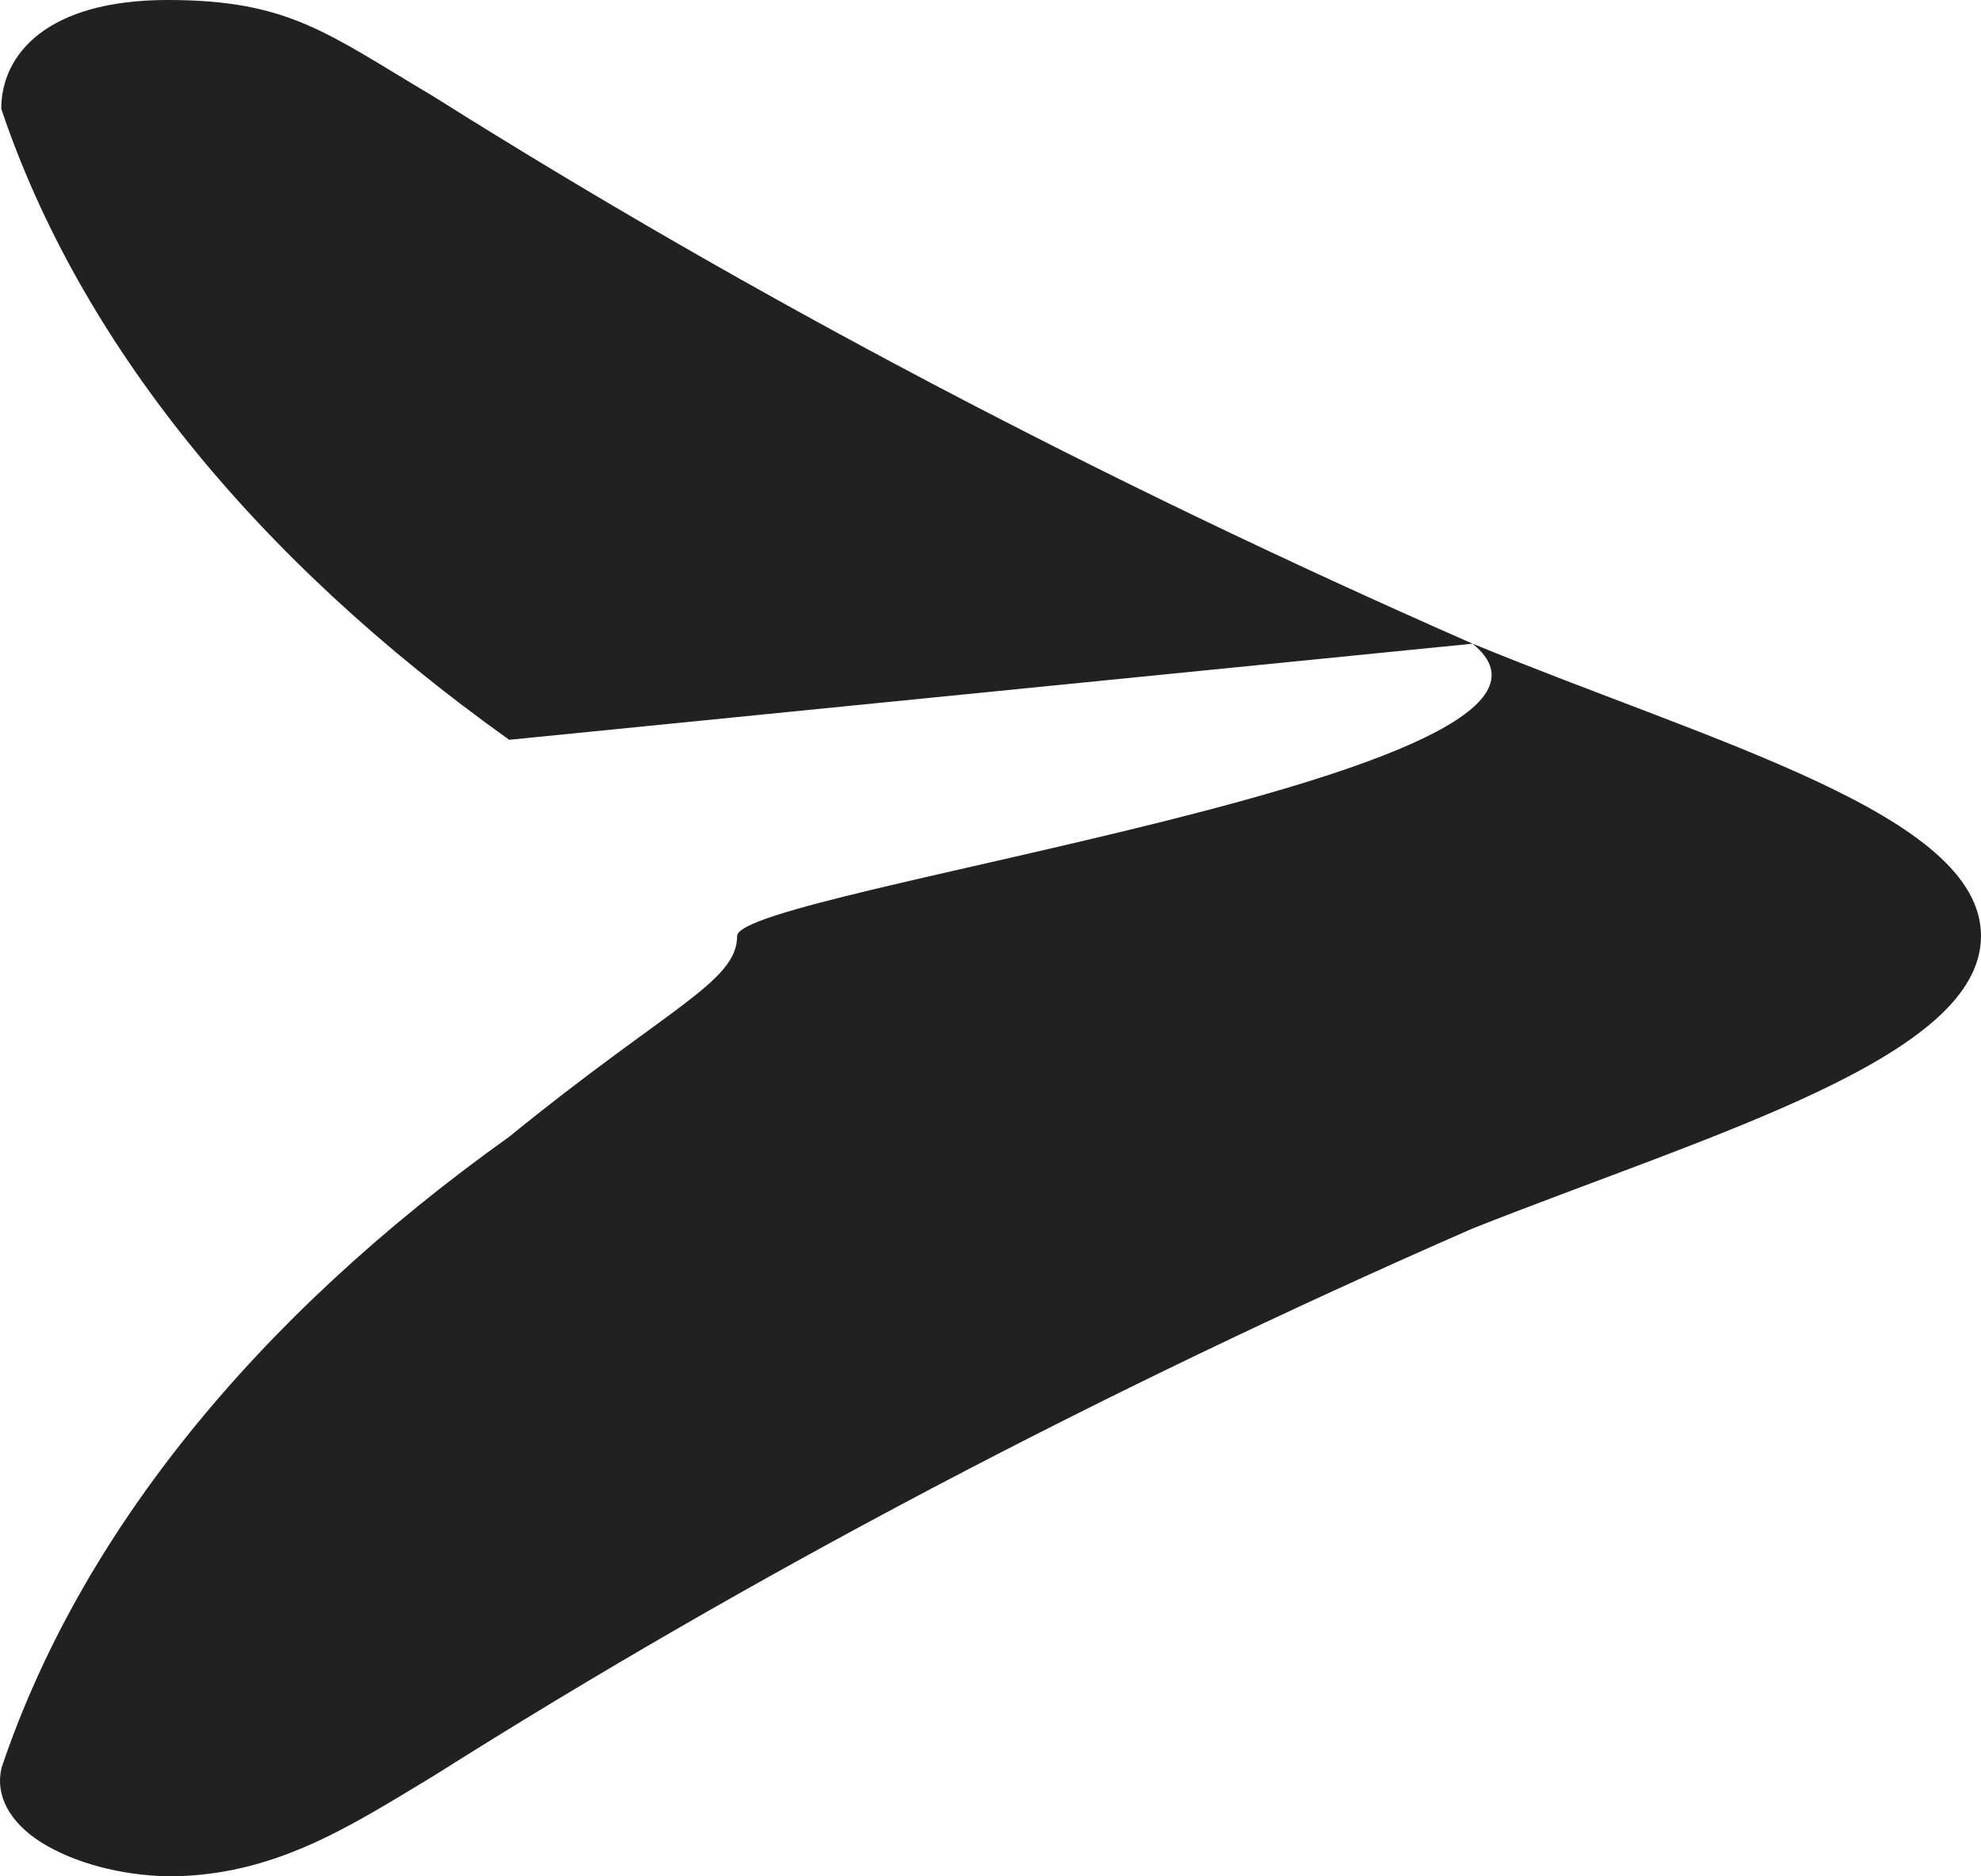 <svg width="19" height="18" viewBox="0 0 19 18" fill="none" xmlns="http://www.w3.org/2000/svg">
<path d="M4.884 7.097C2.436 5.351 0.761 3.27 0.012 1.044C0.012 0.522 0.449 0 1.608 0C2.775 0 3.14 0.322 4.154 0.923C7.207 2.846 10.543 4.603 14.124 6.175C16.453 7.133 19 7.817 19 8.979C19 10.142 16.453 10.864 14.124 11.785C10.54 13.353 7.205 15.111 4.158 17.037C3.36 17.518 2.63 18 1.612 18C1.15 17.989 0.714 17.872 0.395 17.674C0.245 17.579 0.133 17.466 0.067 17.342C0.001 17.218 -0.016 17.087 0.015 16.958C0.764 14.732 2.437 12.652 4.884 10.905C6.412 9.66 7.07 9.42 7.07 8.979C7.07 8.538 15.652 7.417 14.124 6.175L4.884 7.097Z" fill="#212121"/>
</svg>
